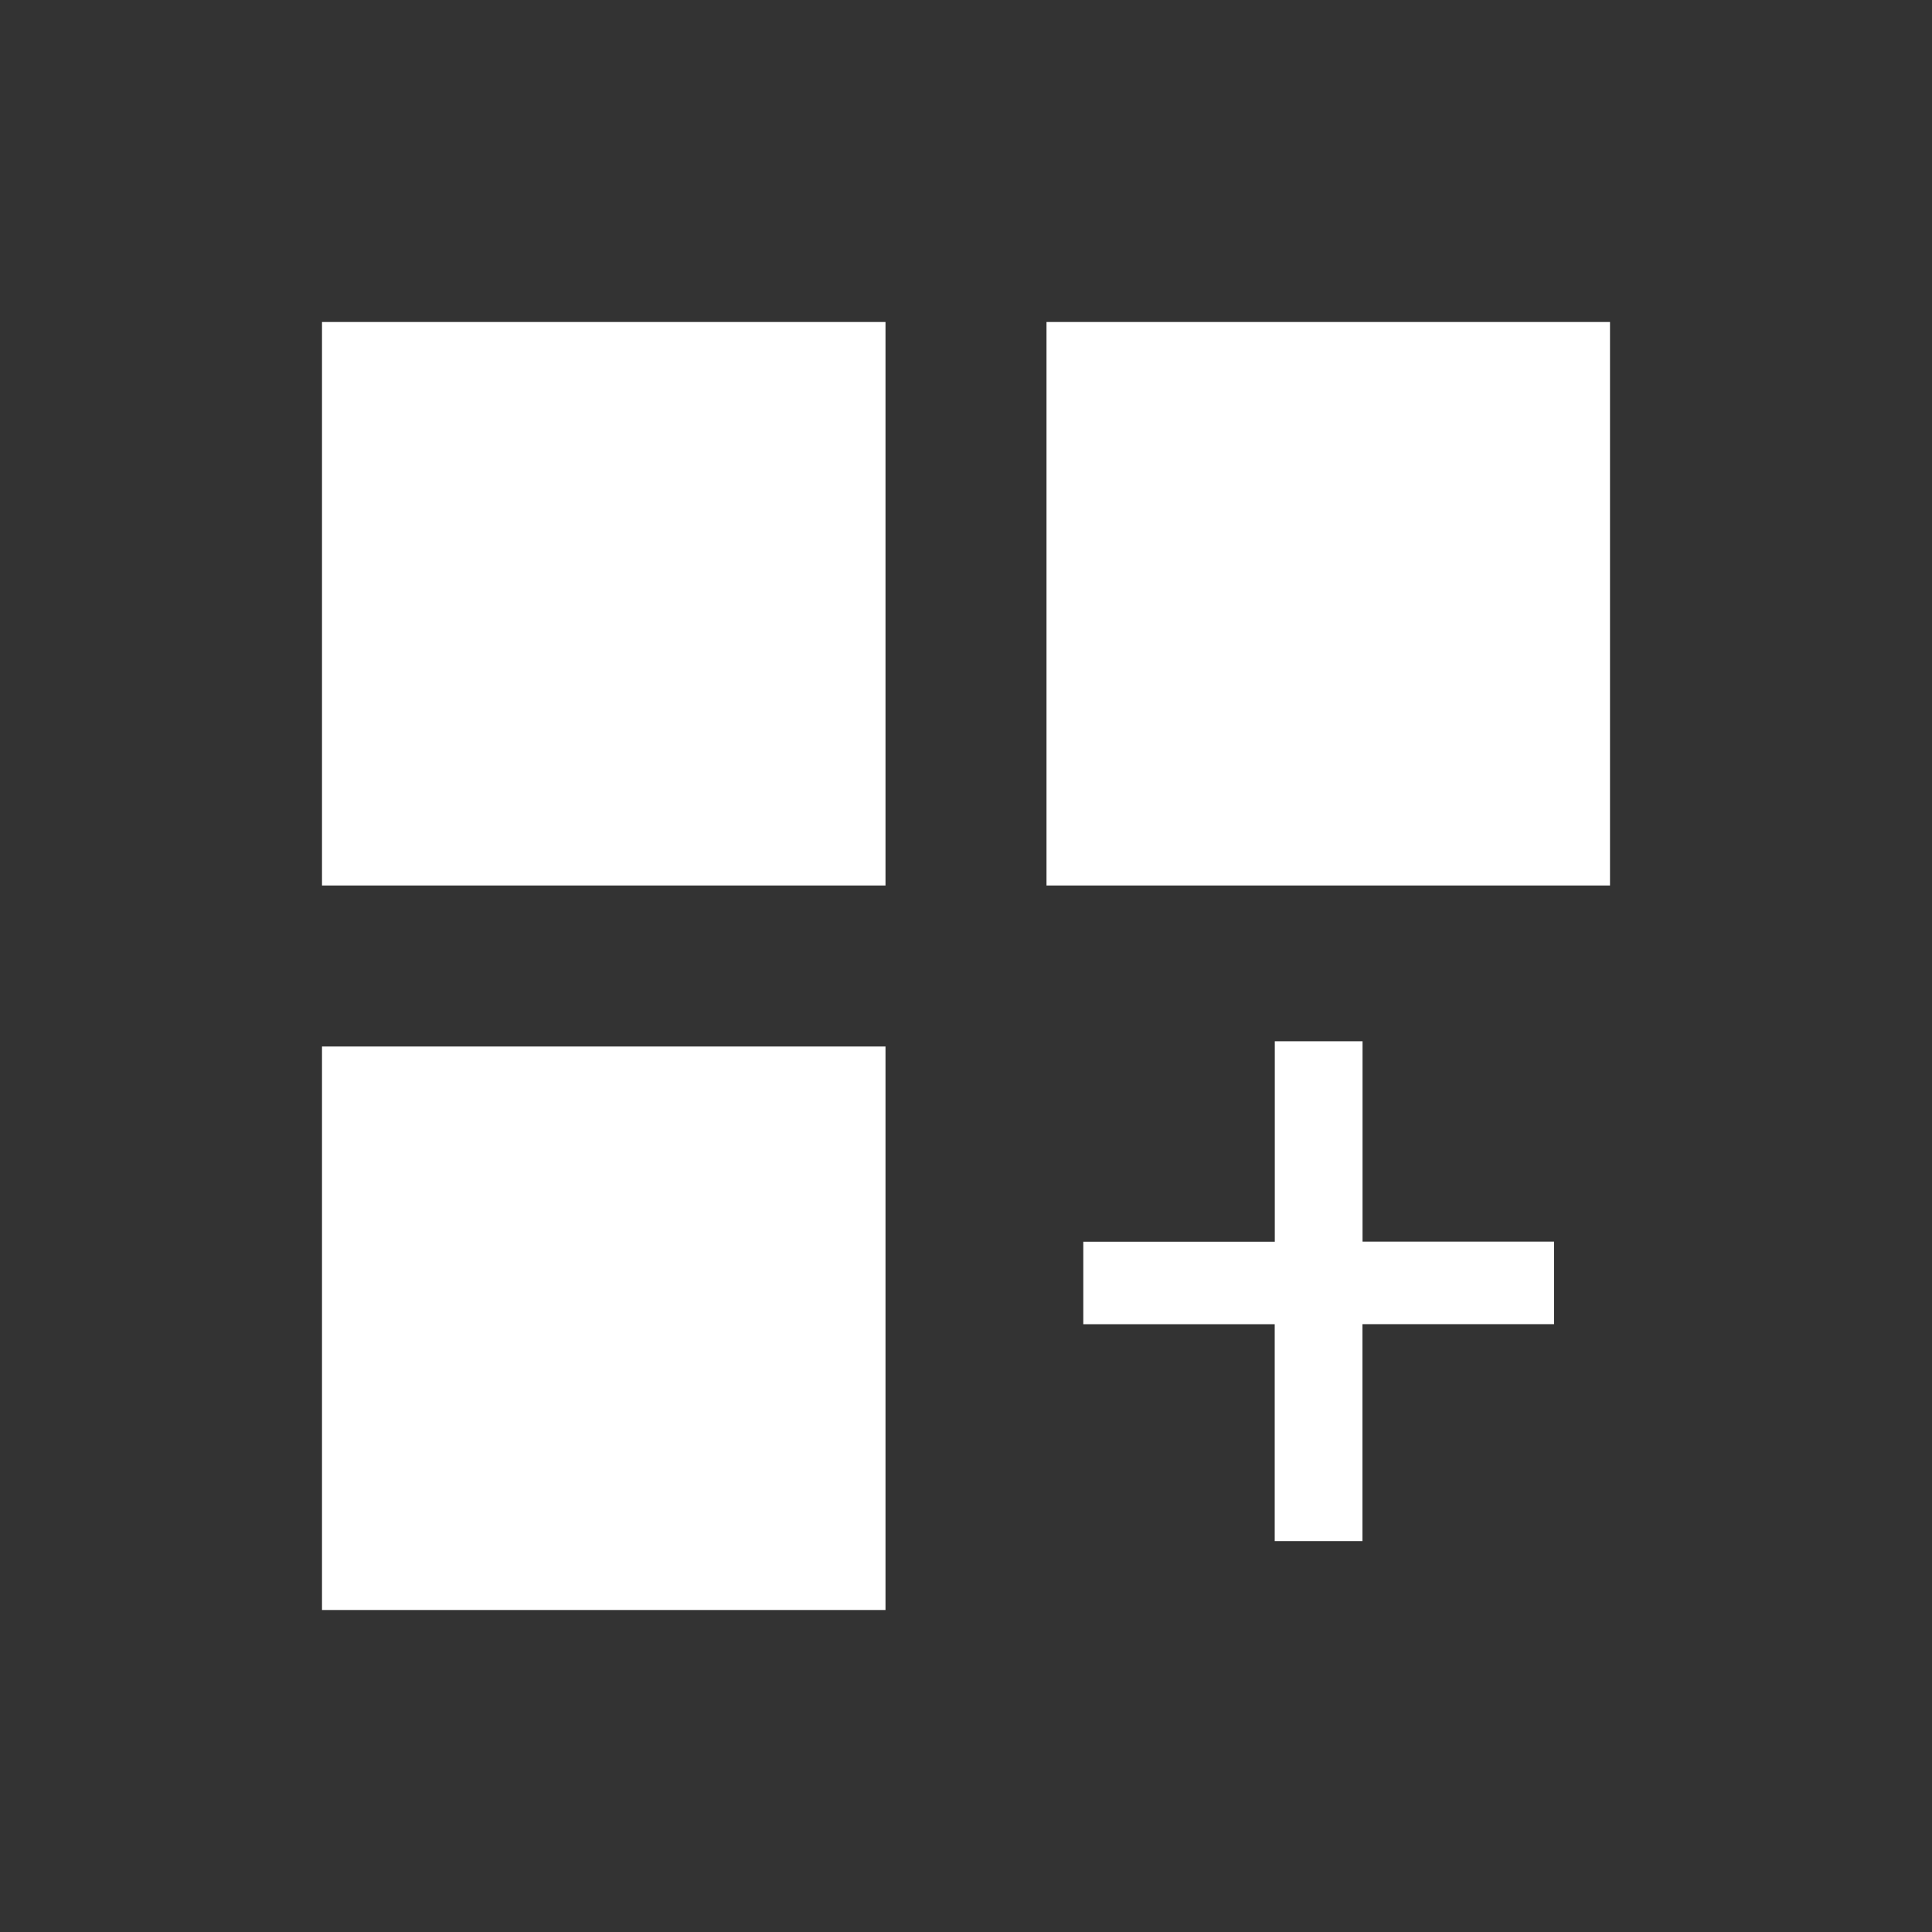 <svg width="24" height="24" fill="none" xmlns="http://www.w3.org/2000/svg"><rect width="100%" height="100%" fill="#333333" stroke="none"/><path fill="#fff" stroke="#fff" d="M4.5 4.5h6v6h-6zm0 9h6v6h-6zm9-9h6v6h-6z"/><path d="M16.926 15.424h2.379v1.025h-2.38v2.695h-1.09V16.45h-2.378v-1.025h2.379v-2.49h1.09v2.49z" fill="#fff"/></svg>